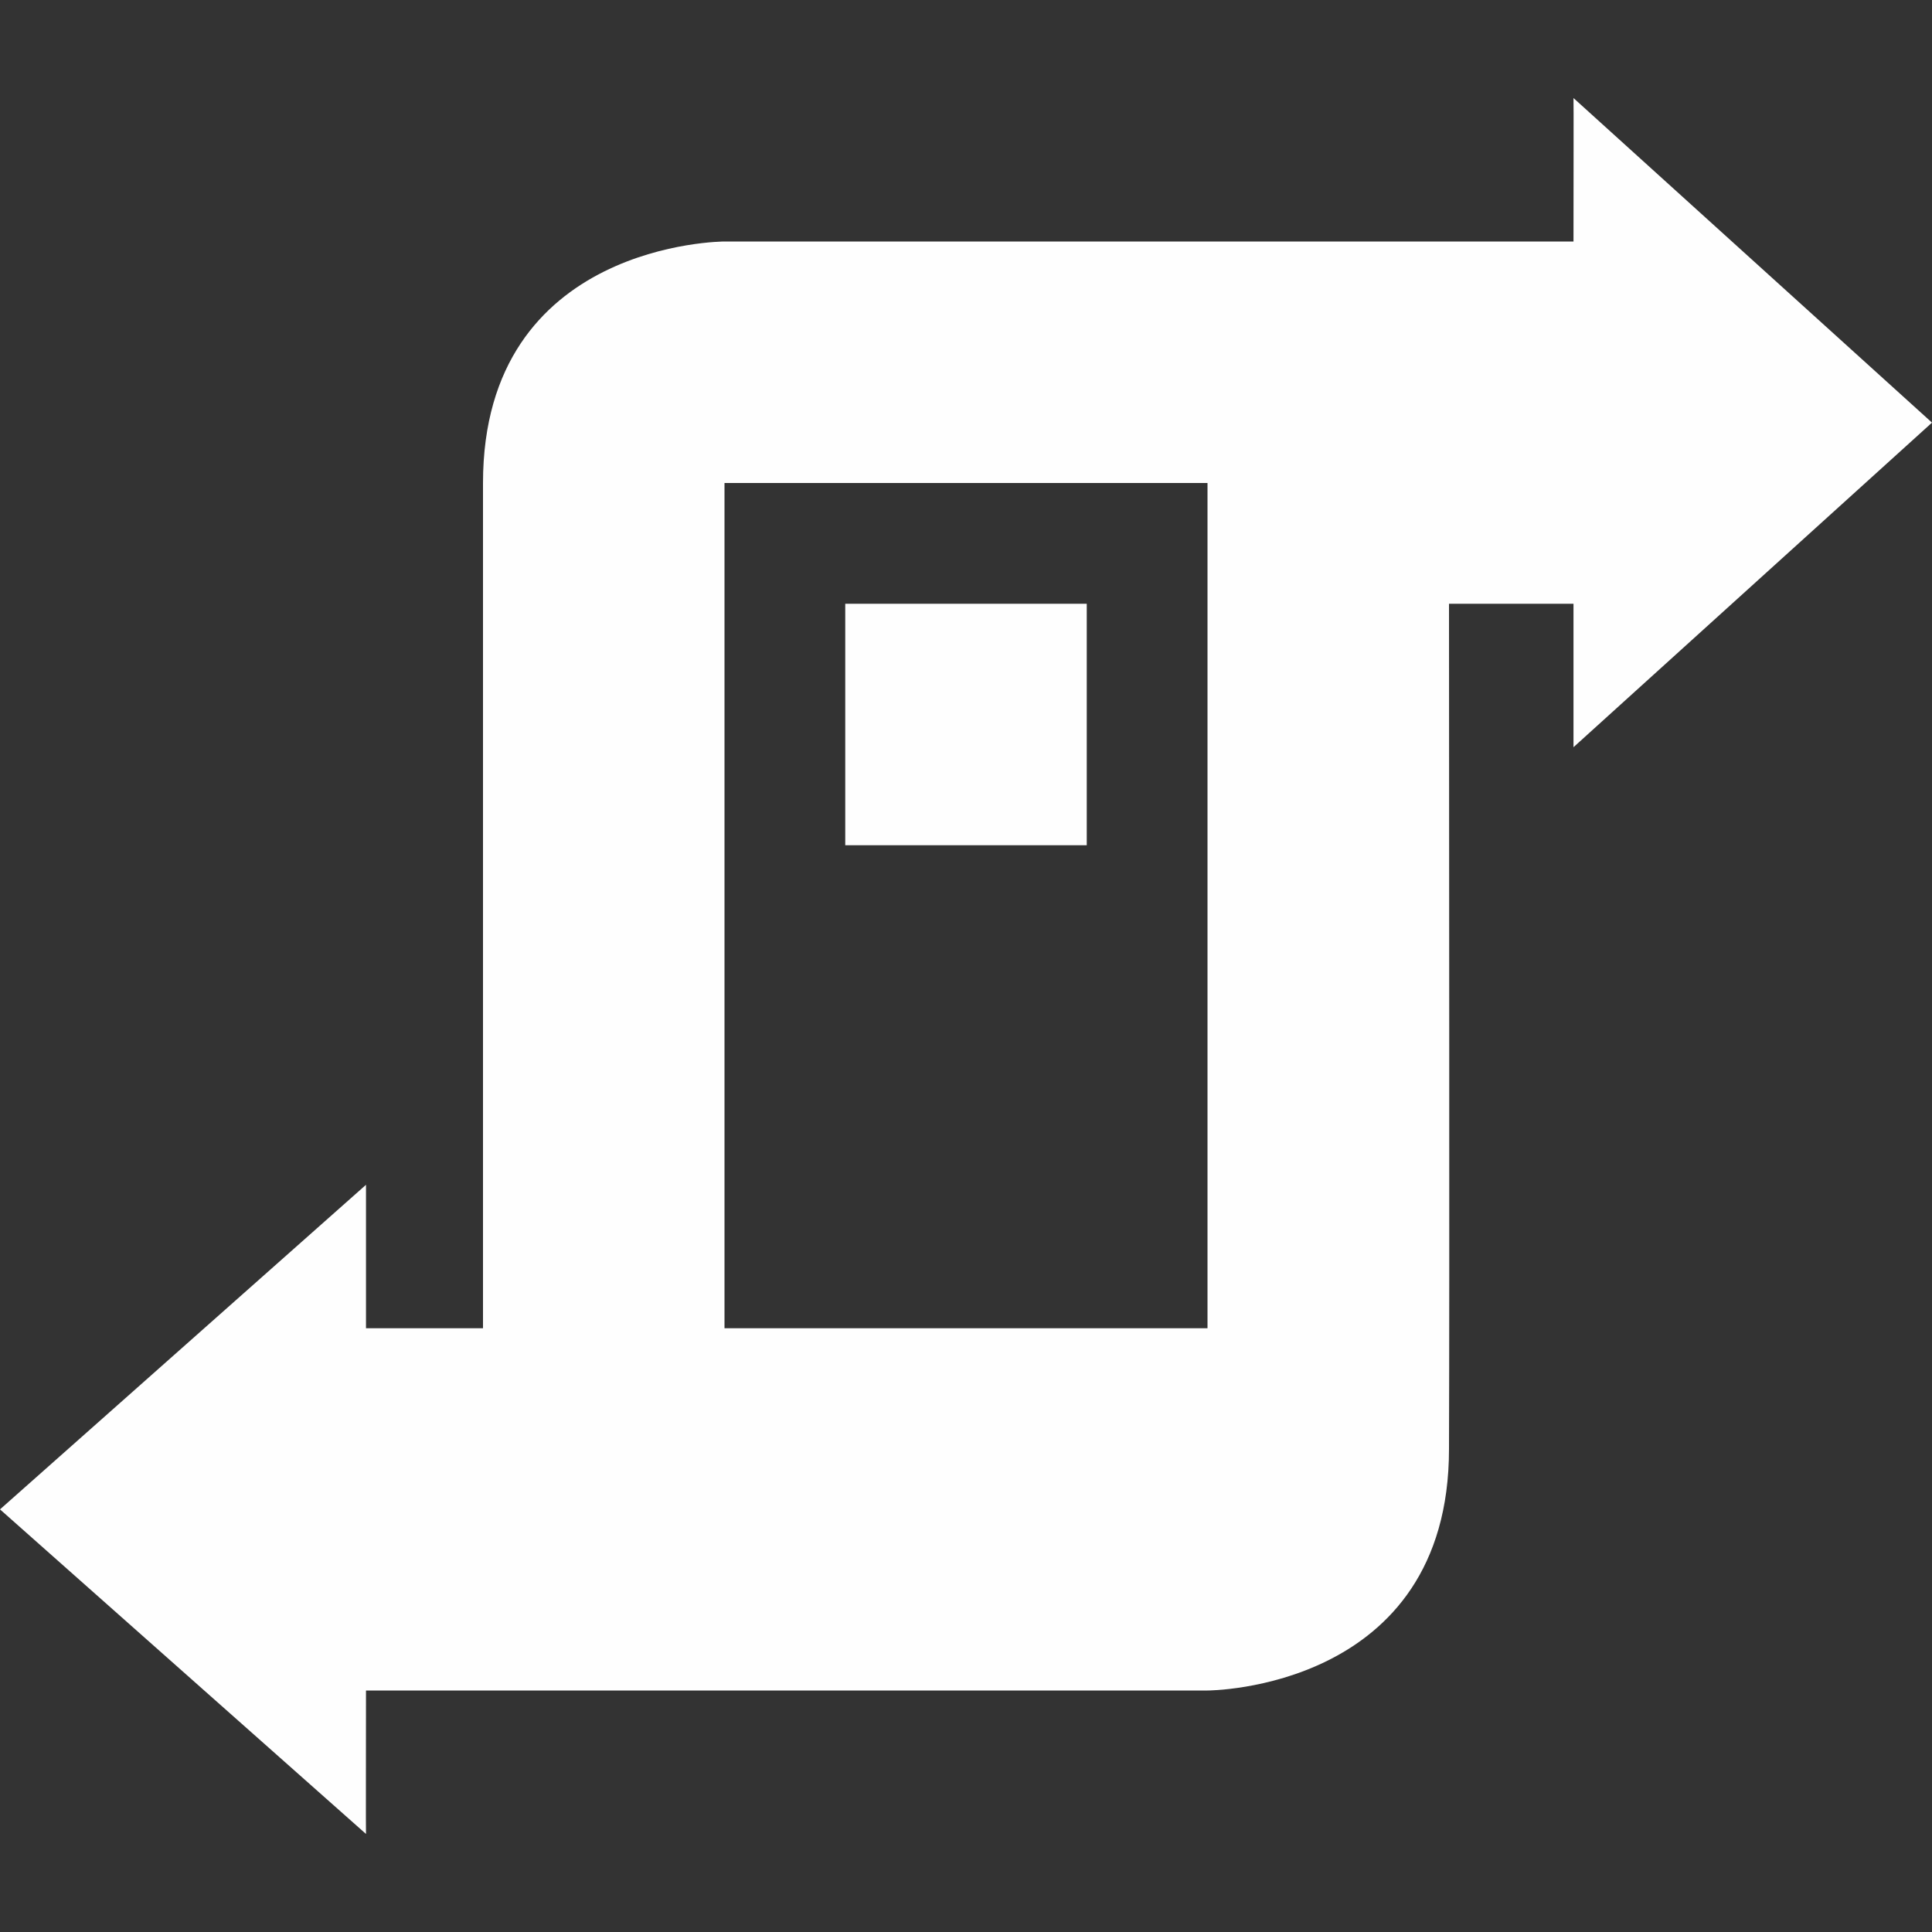 <?xml version='1.0' encoding='UTF-8' standalone='no'?>
<svg height="16" style="enable-background:new" version="1.1" width="16" xmlns="http://www.w3.org/2000/svg">
 <rect width="100%" height="100%" fill="#333333" stroke="none"/>
 <title>
  Paper Symbolic Icon Theme
 </title>
 <g transform="translate(-564,-528)">
  <path d="m 577.031,528.812 c 0.002,0.002 0,0.787 0,1.188 L 576,530 l -2,0 -4,0 c 0,0 -2,0 -2,2 l 0,7 -0.969,0 0,-1.188 L 564,540.5 l 3.031,2.688 c -0.002,-0.002 0,-0.787 0,-1.188 L 574,542 c 0,0 2,0 2,-2 0.005,-1.428 0,-5.178 0,-7 l 1.031,0 0,1.188 L 580,531.5 Z M 570,532 l 4,0 0,7 -4,0 z m 1,1 0,2 2,0 0,-2 z" style="fill:#fefefe;fill-opacity:1;"/>
 </g>
</svg>
